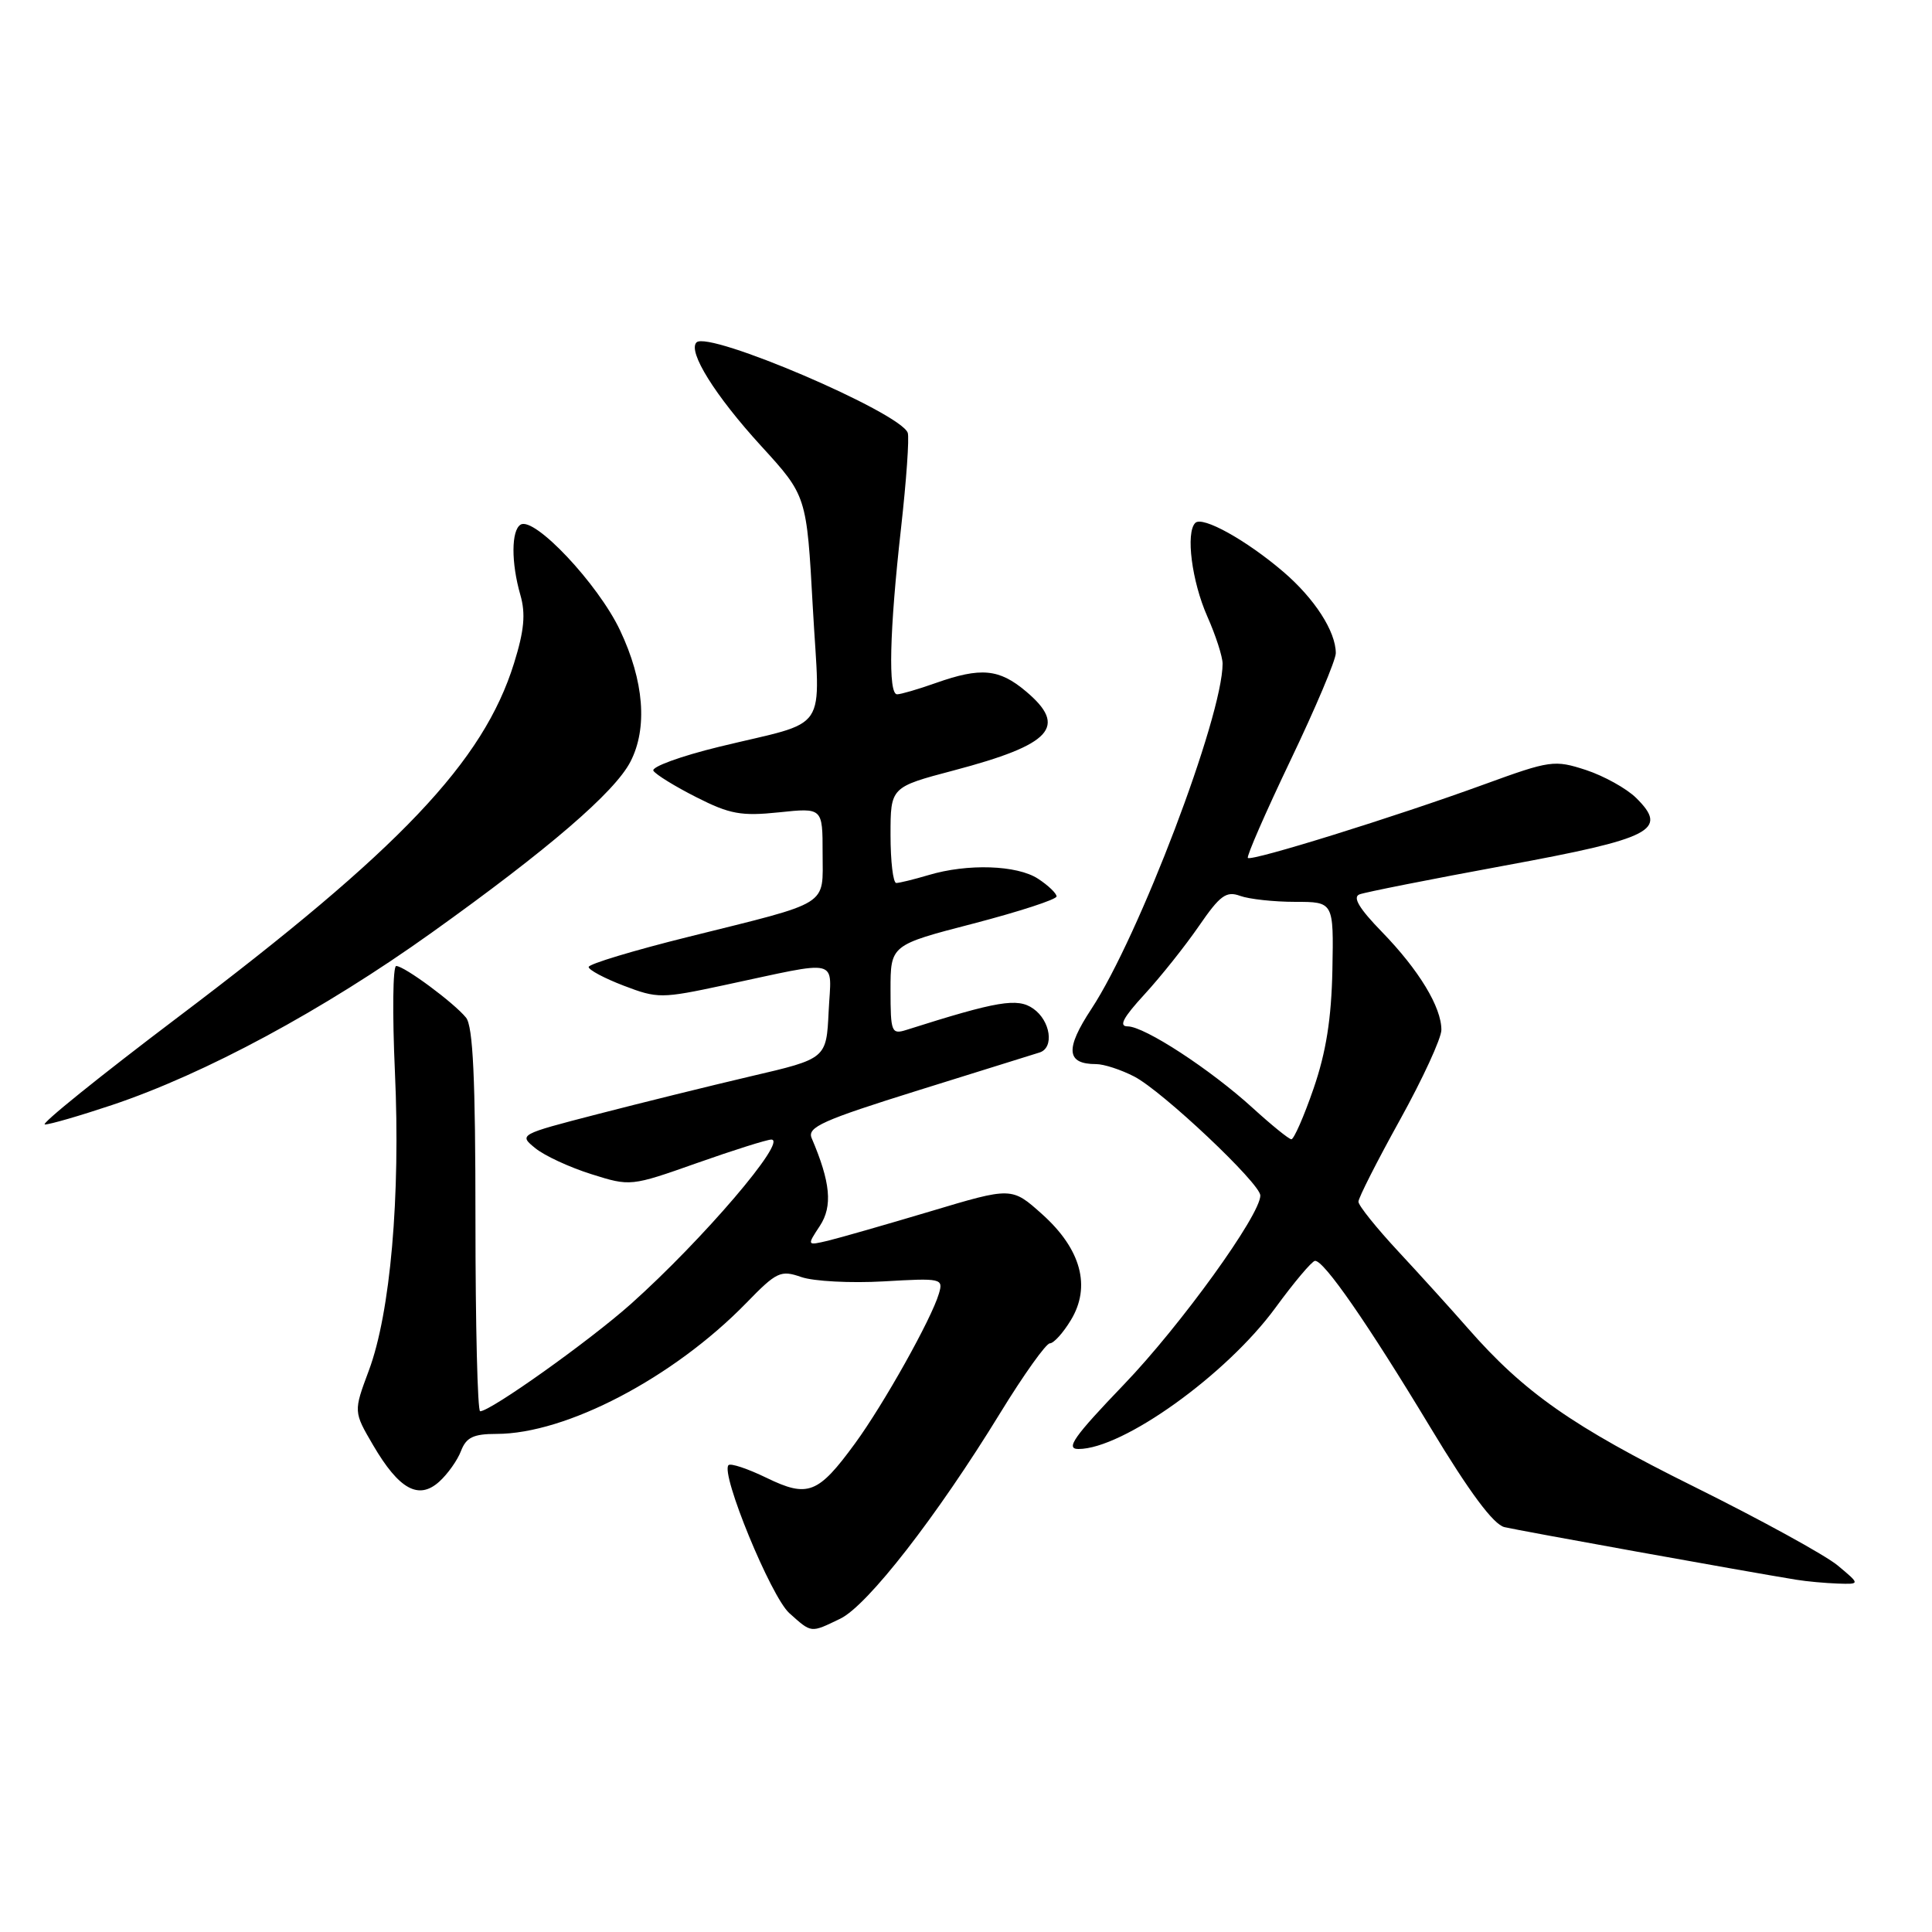 <?xml version="1.0" encoding="UTF-8" standalone="no"?>
<!DOCTYPE svg PUBLIC "-//W3C//DTD SVG 1.1//EN" "http://www.w3.org/Graphics/SVG/1.1/DTD/svg11.dtd" >
<svg xmlns="http://www.w3.org/2000/svg" xmlns:xlink="http://www.w3.org/1999/xlink" version="1.1" viewBox="0 0 256 256">
 <g >
 <path fill="currentColor"
d=" M 111.35 214.48 C 114.95 212.74 124.13 200.94 132.52 187.25 C 135.64 182.16 138.61 178.00 139.11 178.00 C 139.62 178.00 140.87 176.62 141.89 174.93 C 144.60 170.48 143.25 165.51 138.09 160.89 C 134.06 157.28 134.06 157.28 123.28 160.51 C 117.35 162.28 111.24 164.03 109.71 164.40 C 106.91 165.06 106.91 165.06 108.64 162.43 C 110.35 159.82 110.05 156.66 107.55 150.81 C 106.93 149.36 108.98 148.44 121.66 144.48 C 129.82 141.93 137.06 139.67 137.75 139.46 C 139.72 138.84 139.21 135.26 136.91 133.65 C 134.83 132.19 132.19 132.63 120.10 136.47 C 118.13 137.09 118.00 136.78 118.00 131.18 C 118.00 125.22 118.00 125.22 129.00 122.37 C 135.05 120.79 140.00 119.18 140.00 118.78 C 140.00 118.38 138.90 117.32 137.55 116.44 C 134.77 114.62 128.20 114.40 123.01 115.96 C 121.09 116.53 119.17 117.00 118.76 117.00 C 118.34 117.00 118.00 114.14 118.00 110.65 C 118.00 104.30 118.00 104.30 126.36 102.09 C 139.39 98.65 141.53 96.30 135.92 91.59 C 132.39 88.62 129.97 88.39 124.00 90.50 C 121.66 91.33 119.36 92.00 118.87 92.00 C 117.66 92.00 117.86 83.61 119.39 70.00 C 120.10 63.67 120.50 57.98 120.28 57.35 C 119.31 54.66 93.89 43.78 92.29 45.37 C 91.10 46.56 94.75 52.42 100.86 59.10 C 106.89 65.70 106.89 65.70 107.70 80.46 C 108.65 97.55 110.14 95.33 95.26 98.96 C 90.18 100.20 86.27 101.63 86.58 102.13 C 86.89 102.63 89.45 104.21 92.28 105.64 C 96.69 107.88 98.22 108.16 103.21 107.64 C 109.00 107.03 109.00 107.03 109.00 113.05 C 109.00 120.17 110.23 119.40 91.25 124.13 C 83.96 125.94 78.00 127.74 78.00 128.13 C 78.00 128.52 80.09 129.63 82.65 130.61 C 87.12 132.32 87.64 132.32 95.90 130.55 C 111.65 127.19 110.15 126.81 109.80 134.02 C 109.50 140.28 109.50 140.28 99.50 142.61 C 94.00 143.90 84.82 146.17 79.10 147.65 C 68.78 150.32 68.72 150.35 70.93 152.14 C 72.15 153.14 75.49 154.68 78.35 155.58 C 83.52 157.21 83.58 157.21 92.35 154.11 C 97.19 152.40 101.63 151.00 102.20 151.00 C 104.46 151.00 93.13 164.26 83.60 172.78 C 78.10 177.68 65.01 187.00 63.62 187.00 C 63.28 187.00 63.00 175.61 63.00 161.69 C 63.00 142.93 62.68 135.98 61.75 134.84 C 60.15 132.87 53.57 128.00 52.50 128.00 C 52.05 128.00 51.98 134.32 52.33 142.05 C 53.08 158.55 51.73 173.97 48.87 181.61 C 46.84 187.05 46.84 187.05 49.45 191.51 C 52.88 197.36 55.47 198.79 58.20 196.33 C 59.32 195.32 60.62 193.49 61.09 192.25 C 61.78 190.46 62.73 190.00 65.79 190.00 C 75.02 190.00 89.23 182.56 98.87 172.67 C 102.92 168.50 103.44 168.26 106.19 169.22 C 107.82 169.78 112.72 170.04 117.09 169.79 C 124.77 169.34 125.01 169.40 124.41 171.41 C 123.43 174.76 117.08 186.09 113.29 191.27 C 108.40 197.96 107.05 198.48 101.57 195.82 C 99.08 194.61 96.81 193.85 96.53 194.14 C 95.44 195.23 102.16 211.58 104.59 213.75 C 107.58 216.42 107.37 216.40 111.35 214.48 Z  M 243.50 207.43 C 241.85 206.06 233.28 201.36 224.47 196.99 C 208.37 189.01 201.95 184.51 194.50 176.00 C 192.34 173.53 188.19 168.95 185.28 165.82 C 182.38 162.70 180.00 159.74 180.00 159.23 C 180.00 158.73 182.47 153.86 185.49 148.41 C 188.51 142.96 190.98 137.59 190.99 136.48 C 191.01 133.47 188.02 128.54 183.14 123.51 C 180.10 120.39 179.19 118.87 180.14 118.51 C 180.89 118.22 189.53 116.51 199.35 114.70 C 219.01 111.08 221.11 110.00 216.80 105.73 C 215.53 104.48 212.54 102.82 210.15 102.03 C 205.96 100.67 205.43 100.74 196.65 103.94 C 184.91 108.22 165.83 114.16 165.35 113.68 C 165.15 113.48 167.69 107.67 170.99 100.76 C 174.30 93.85 177.00 87.46 177.00 86.55 C 177.00 83.67 174.19 79.31 170.04 75.76 C 165.13 71.56 159.33 68.34 158.38 69.29 C 157.09 70.58 157.92 77.03 159.97 81.67 C 161.09 84.19 162.00 87.01 162.00 87.94 C 162.00 94.96 150.92 124.11 144.62 133.68 C 141.11 139.01 141.28 141.00 145.25 141.00 C 146.27 141.00 148.54 141.74 150.30 142.65 C 154.03 144.58 167.00 156.82 167.00 158.41 C 167.00 161.00 156.45 175.62 148.92 183.46 C 142.29 190.37 141.14 192.00 142.90 192.00 C 148.78 192.00 162.51 182.16 169.00 173.29 C 171.47 169.91 173.83 167.11 174.24 167.07 C 175.40 166.96 181.22 175.36 189.55 189.17 C 194.71 197.73 197.89 202.00 199.34 202.35 C 201.25 202.81 231.53 208.27 238.00 209.32 C 239.38 209.55 241.85 209.77 243.50 209.83 C 246.50 209.93 246.50 209.93 243.50 207.43 Z  M 14.82 146.43 C 27.19 142.29 42.85 133.84 57.19 123.59 C 72.64 112.55 81.44 104.98 83.53 100.94 C 85.84 96.48 85.34 90.22 82.15 83.50 C 79.24 77.36 70.79 68.39 68.98 69.52 C 67.74 70.28 67.72 74.55 68.95 78.83 C 69.67 81.33 69.46 83.56 68.11 87.89 C 64.05 100.93 53.05 112.52 23.62 134.75 C 13.25 142.59 5.29 149.00 5.95 149.00 C 6.61 149.00 10.60 147.84 14.82 146.43 Z  M 166.00 146.82 C 160.40 141.71 151.65 136.00 149.42 136.00 C 148.20 136.00 148.82 134.84 151.66 131.75 C 153.81 129.41 157.05 125.34 158.86 122.71 C 161.66 118.64 162.48 118.03 164.33 118.71 C 165.52 119.14 168.80 119.50 171.61 119.50 C 176.72 119.50 176.72 119.50 176.55 128.50 C 176.42 134.96 175.72 139.41 174.05 144.25 C 172.77 147.96 171.44 150.98 171.11 150.96 C 170.77 150.94 168.47 149.07 166.00 146.82 Z "/>
</g>
</svg>